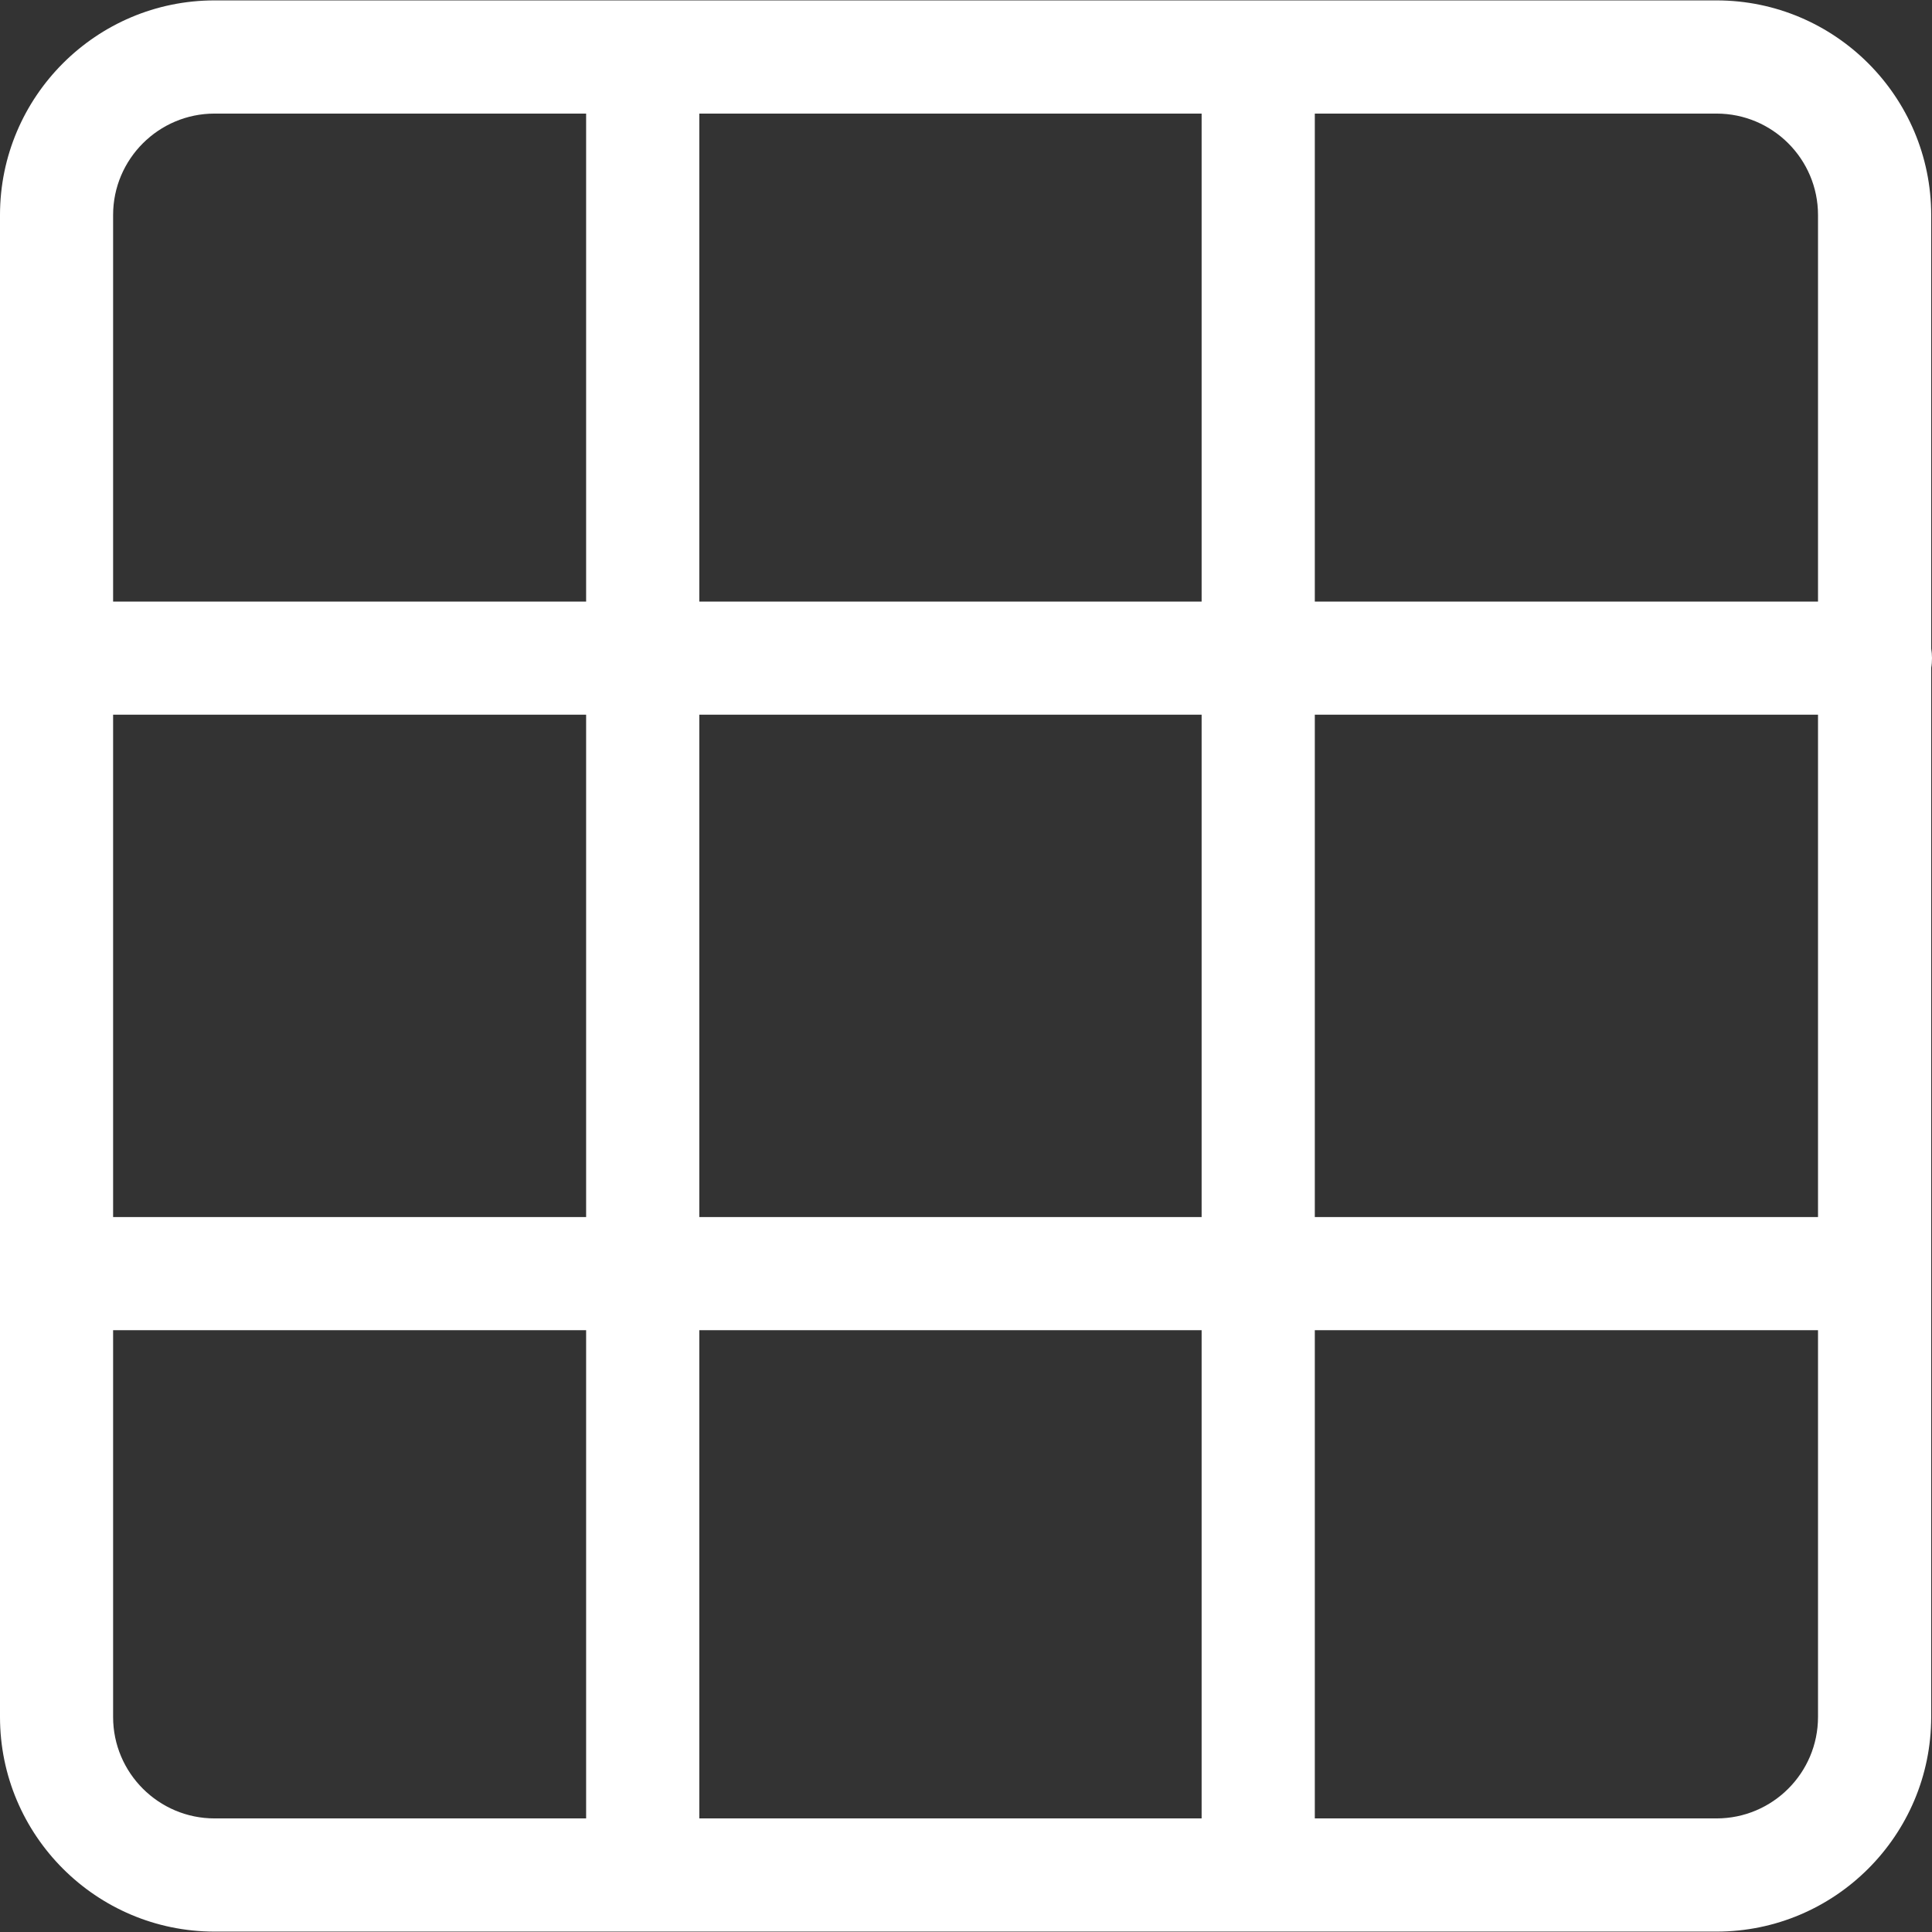 <svg width="24" height="24" viewBox="0 0 24 24" fill="none" xmlns="http://www.w3.org/2000/svg">
<rect x="0" y="0" width="24" height="24" fill="#333333" stroke="none"/>
<g clip-path="url(#clip0_97_552)">
<path d="M23.99 8.055V2.671C23.99 1.201 22.794 0.005 21.324 0.005H2.665C1.196 0.005 0 1.201 0 2.671V21.329C0 22.799 1.196 23.995 2.665 23.995H21.324C22.794 23.995 23.99 22.799 23.99 21.329V8.296C23.997 8.257 24 8.217 24 8.175C24 8.134 23.996 8.094 23.99 8.055ZM16.333 1.411H21.324C22.019 1.411 22.584 1.976 22.584 2.671V7.473H16.333V1.411ZM7.281 22.589H2.665C1.971 22.589 1.405 22.024 1.405 21.329V16.524H7.281V22.589ZM7.281 15.119H1.405V8.878H7.281V15.119ZM7.281 7.473H1.405V2.671C1.405 1.976 1.971 1.411 2.665 1.411H7.281V7.473ZM14.927 22.589H8.687V16.524H14.927V22.589ZM14.927 15.119H8.687V8.878H14.927V15.119ZM14.927 7.473H8.687V1.411H14.927V7.473ZM22.584 21.329C22.584 22.024 22.019 22.589 21.324 22.589H16.333V16.524H22.584V21.329ZM22.584 15.119H16.333V8.878H22.584V15.119Z" fill="white"/>
</g>
<defs>
<clipPath id="clip0_97_552">
<rect width="24" height="24" fill="white"/>
</clipPath>
</defs>
</svg>
